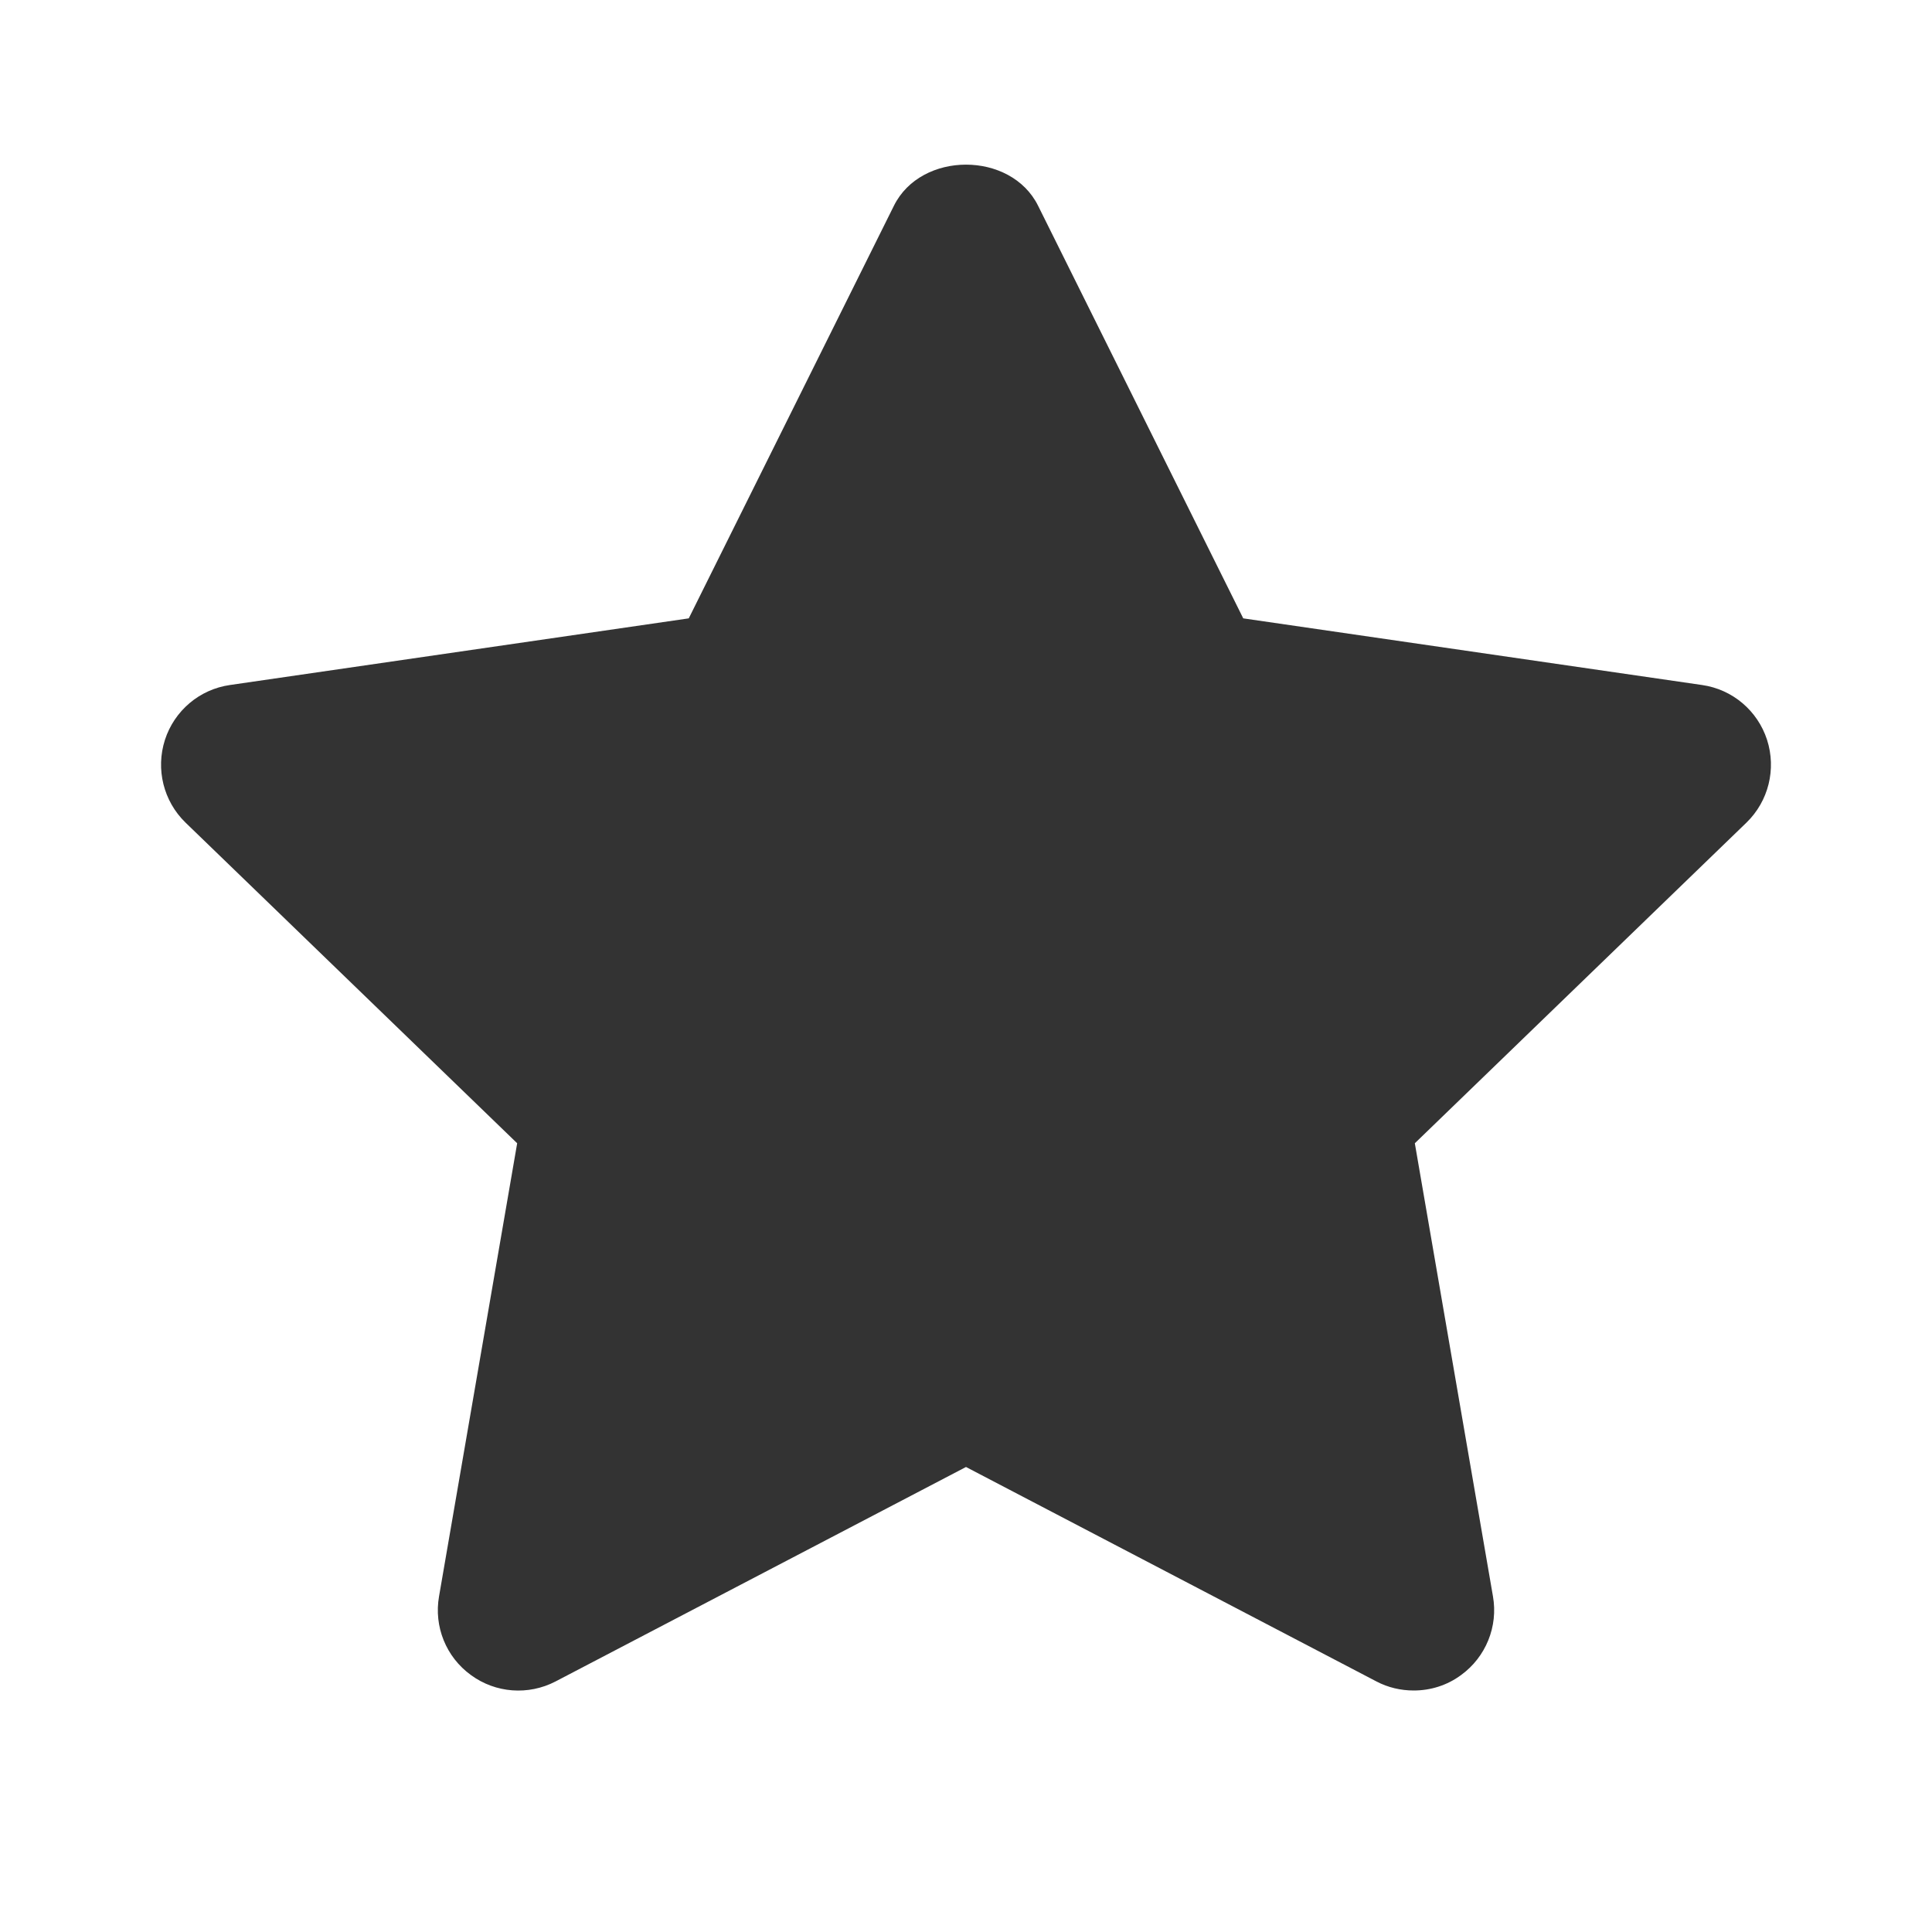 <svg width="16" height="16" viewBox="0 0 16 16" fill="none" xmlns="http://www.w3.org/2000/svg">
<path d="M11.708 14C11.602 14 11.496 13.976 11.399 13.925L8 12.149L4.601 13.925C4.376 14.042 4.104 14.022 3.9 13.872C3.694 13.723 3.592 13.47 3.636 13.22L4.283 9.468L1.536 6.812C1.354 6.635 1.288 6.37 1.366 6.127C1.444 5.886 1.652 5.709 1.904 5.673L5.704 5.121L7.403 1.704C7.628 1.25 8.372 1.25 8.597 1.704L10.296 5.121L14.096 5.673C14.348 5.709 14.556 5.886 14.634 6.127C14.712 6.37 14.646 6.635 14.464 6.812L11.717 9.468L12.364 13.22C12.408 13.47 12.305 13.723 12.1 13.872C11.984 13.958 11.846 14 11.708 14Z" fill="#333333"/>
<mask id="mask0" mask-type="alpha" maskUnits="userSpaceOnUse" x="1" y="1" width="14" height="14">
<path d="M11.708 14C11.602 14 11.496 13.976 11.399 13.925L8 12.149L4.601 13.925C4.376 14.042 4.104 14.022 3.9 13.872C3.694 13.723 3.592 13.47 3.636 13.22L4.283 9.468L1.536 6.812C1.354 6.635 1.288 6.37 1.366 6.127C1.444 5.886 1.652 5.709 1.904 5.673L5.704 5.121L7.403 1.704C7.628 1.25 8.372 1.25 8.597 1.704L10.296 5.121L14.096 5.673C14.348 5.709 14.556 5.886 14.634 6.127C14.712 6.37 14.646 6.635 14.464 6.812L11.717 9.468L12.364 13.22C12.408 13.47 12.305 13.723 12.1 13.872C11.984 13.958 11.846 14 11.708 14Z" fill="white"/>
</mask>
<g mask="url(#mask0)">
</g>
</svg>

